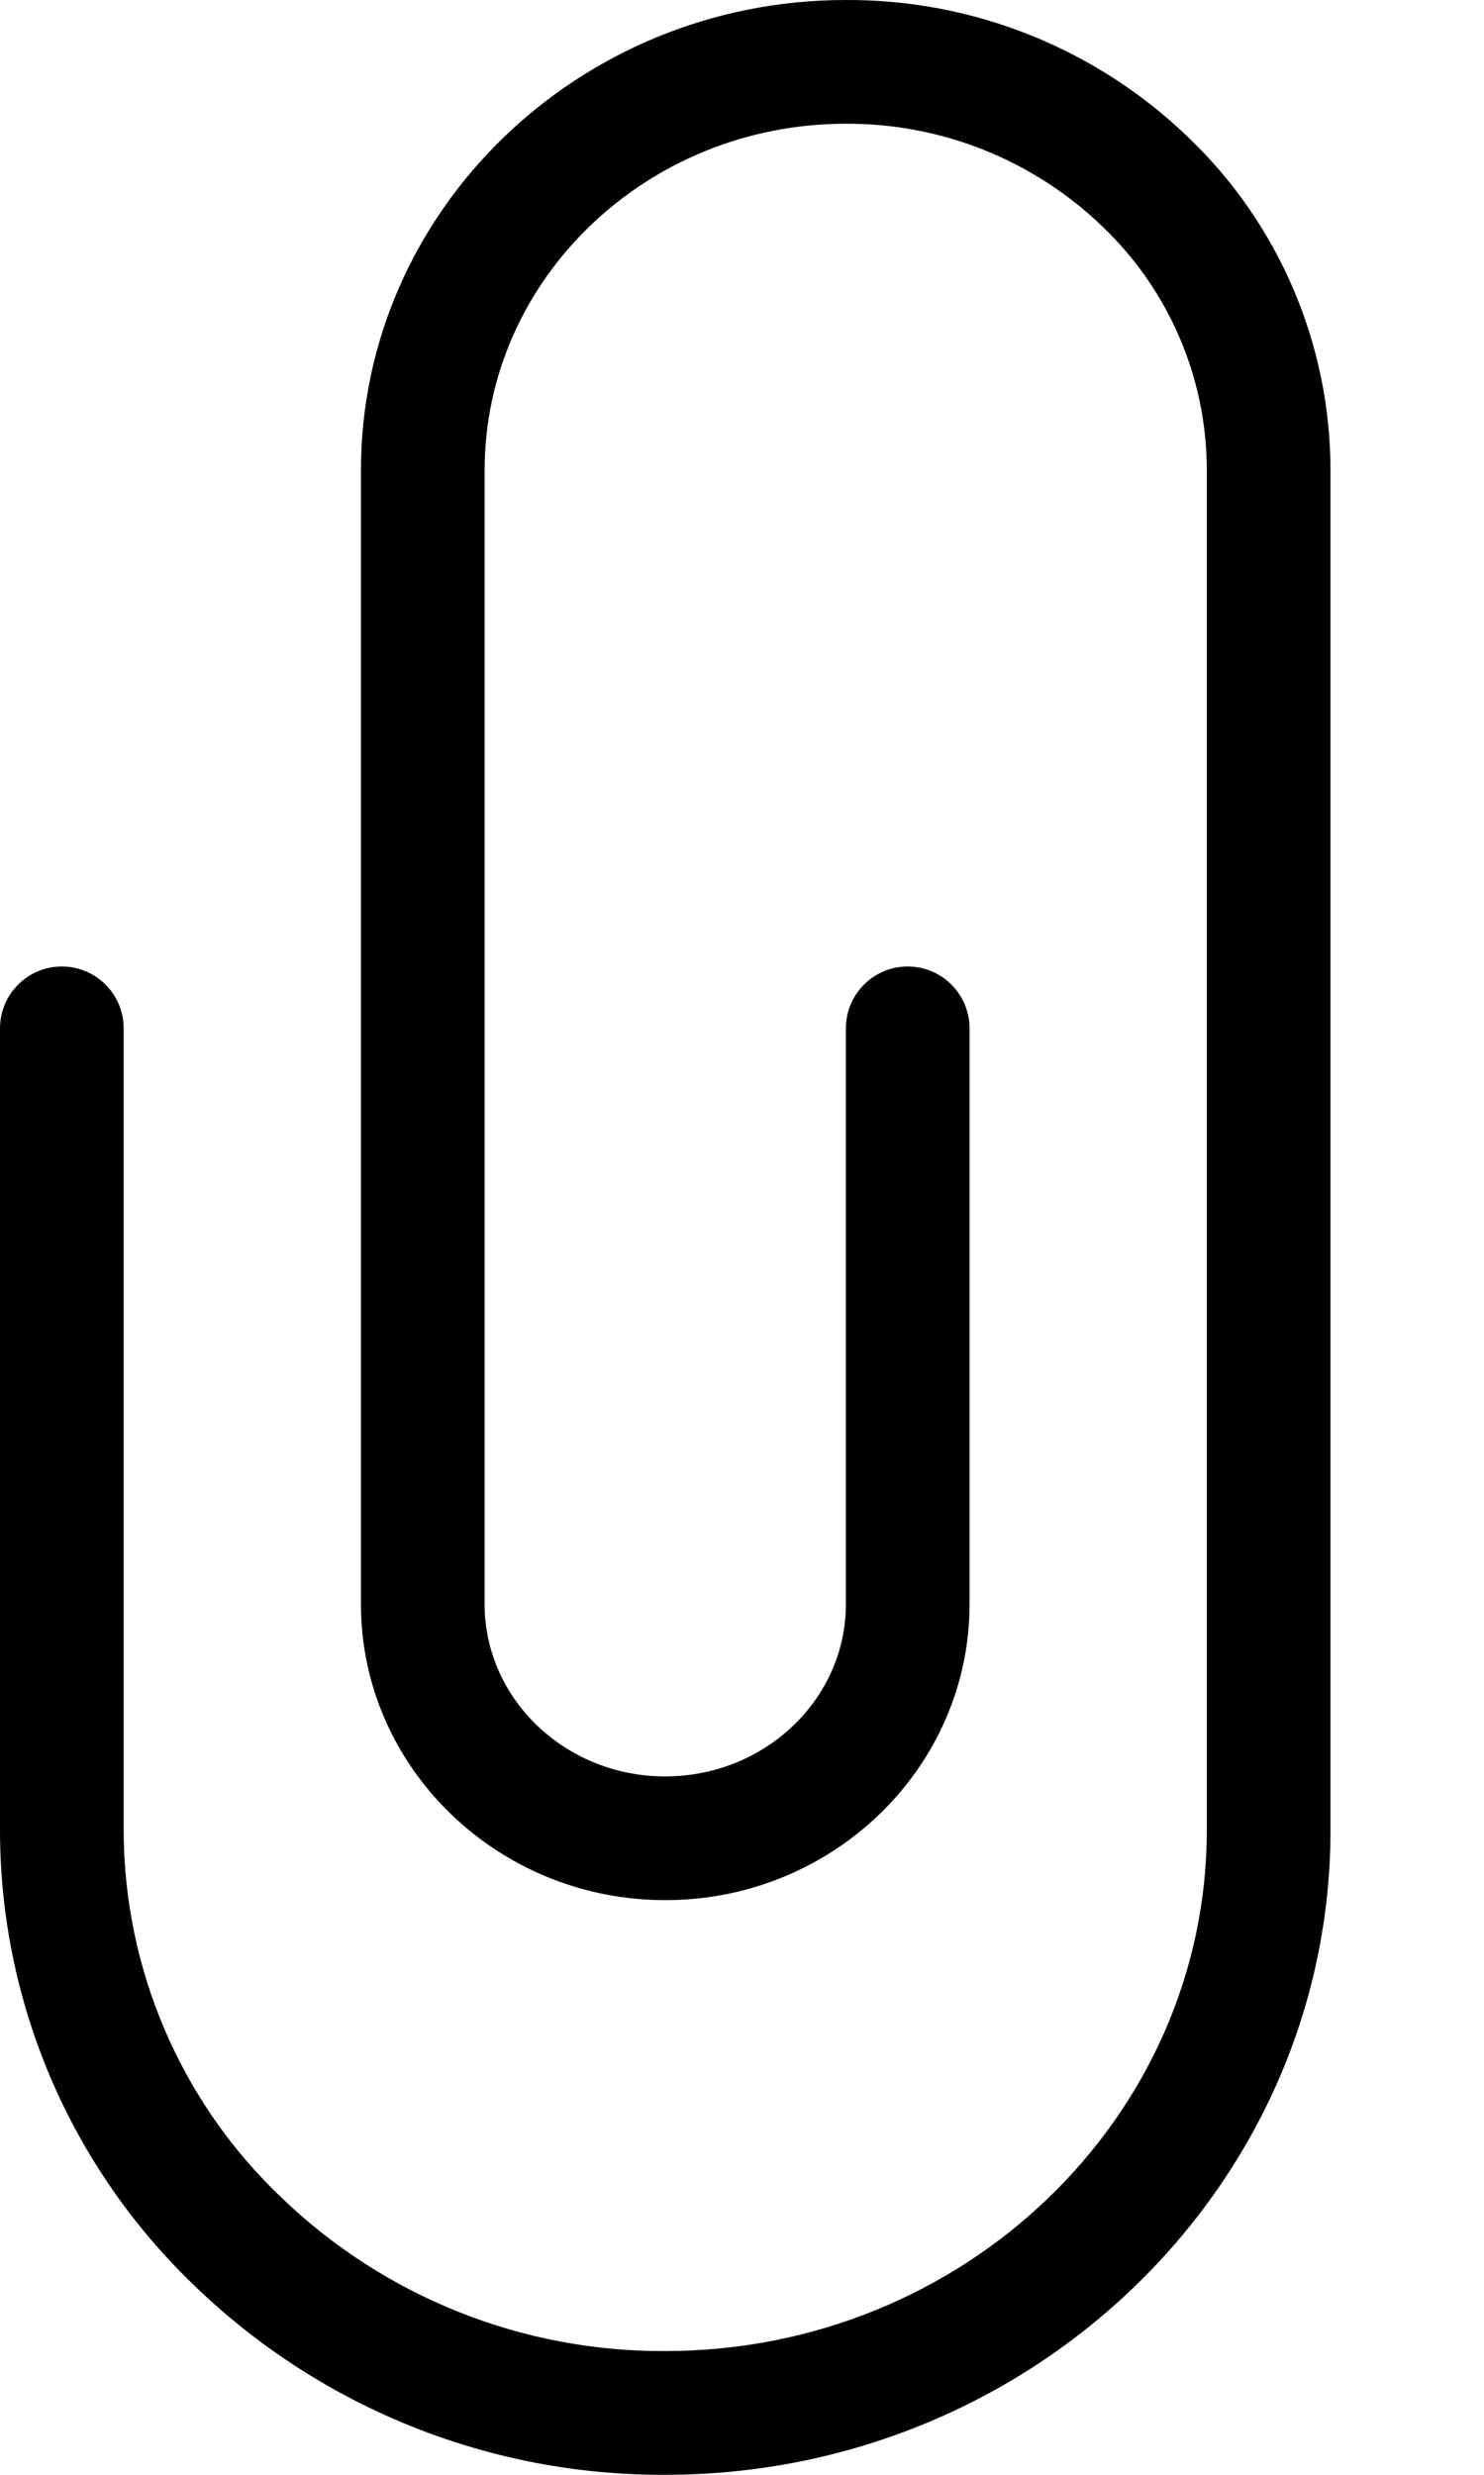<svg width="9" height="15" viewBox="0 0 9 15" fill="none" xmlns="http://www.w3.org/2000/svg">
<path d="M4.035 15C2.973 15.005 1.951 14.596 1.186 13.86C0.428 13.138 -0 12.138 1.50038e-07 11.092V6.233C1.50038e-07 6.026 0.168 5.858 0.375 5.858C0.582 5.858 0.75 6.026 0.75 6.233V11.092C0.751 11.934 1.096 12.74 1.707 13.32C2.332 13.921 3.167 14.255 4.035 14.25C5.846 14.25 7.319 12.833 7.319 11.092V2.851C7.319 2.291 7.089 1.756 6.683 1.37C6.265 0.969 5.708 0.747 5.129 0.75C3.922 0.75 2.939 1.693 2.939 2.851V9.723C2.939 10.299 3.43 10.767 4.034 10.767C4.639 10.767 5.13 10.299 5.13 9.723V6.233C5.13 6.026 5.298 5.858 5.505 5.858C5.712 5.858 5.88 6.026 5.88 6.233V9.723C5.88 10.712 5.053 11.517 4.035 11.517C3.017 11.517 2.189 10.712 2.189 9.723V2.851C2.189 1.279 3.508 3.60676e-05 5.129 3.60676e-05C5.902 -0.004 6.647 0.294 7.204 0.83C7.757 1.357 8.069 2.088 8.069 2.852V11.092C8.069 13.247 6.259 15 4.035 15Z" fill="black"/>
</svg>
